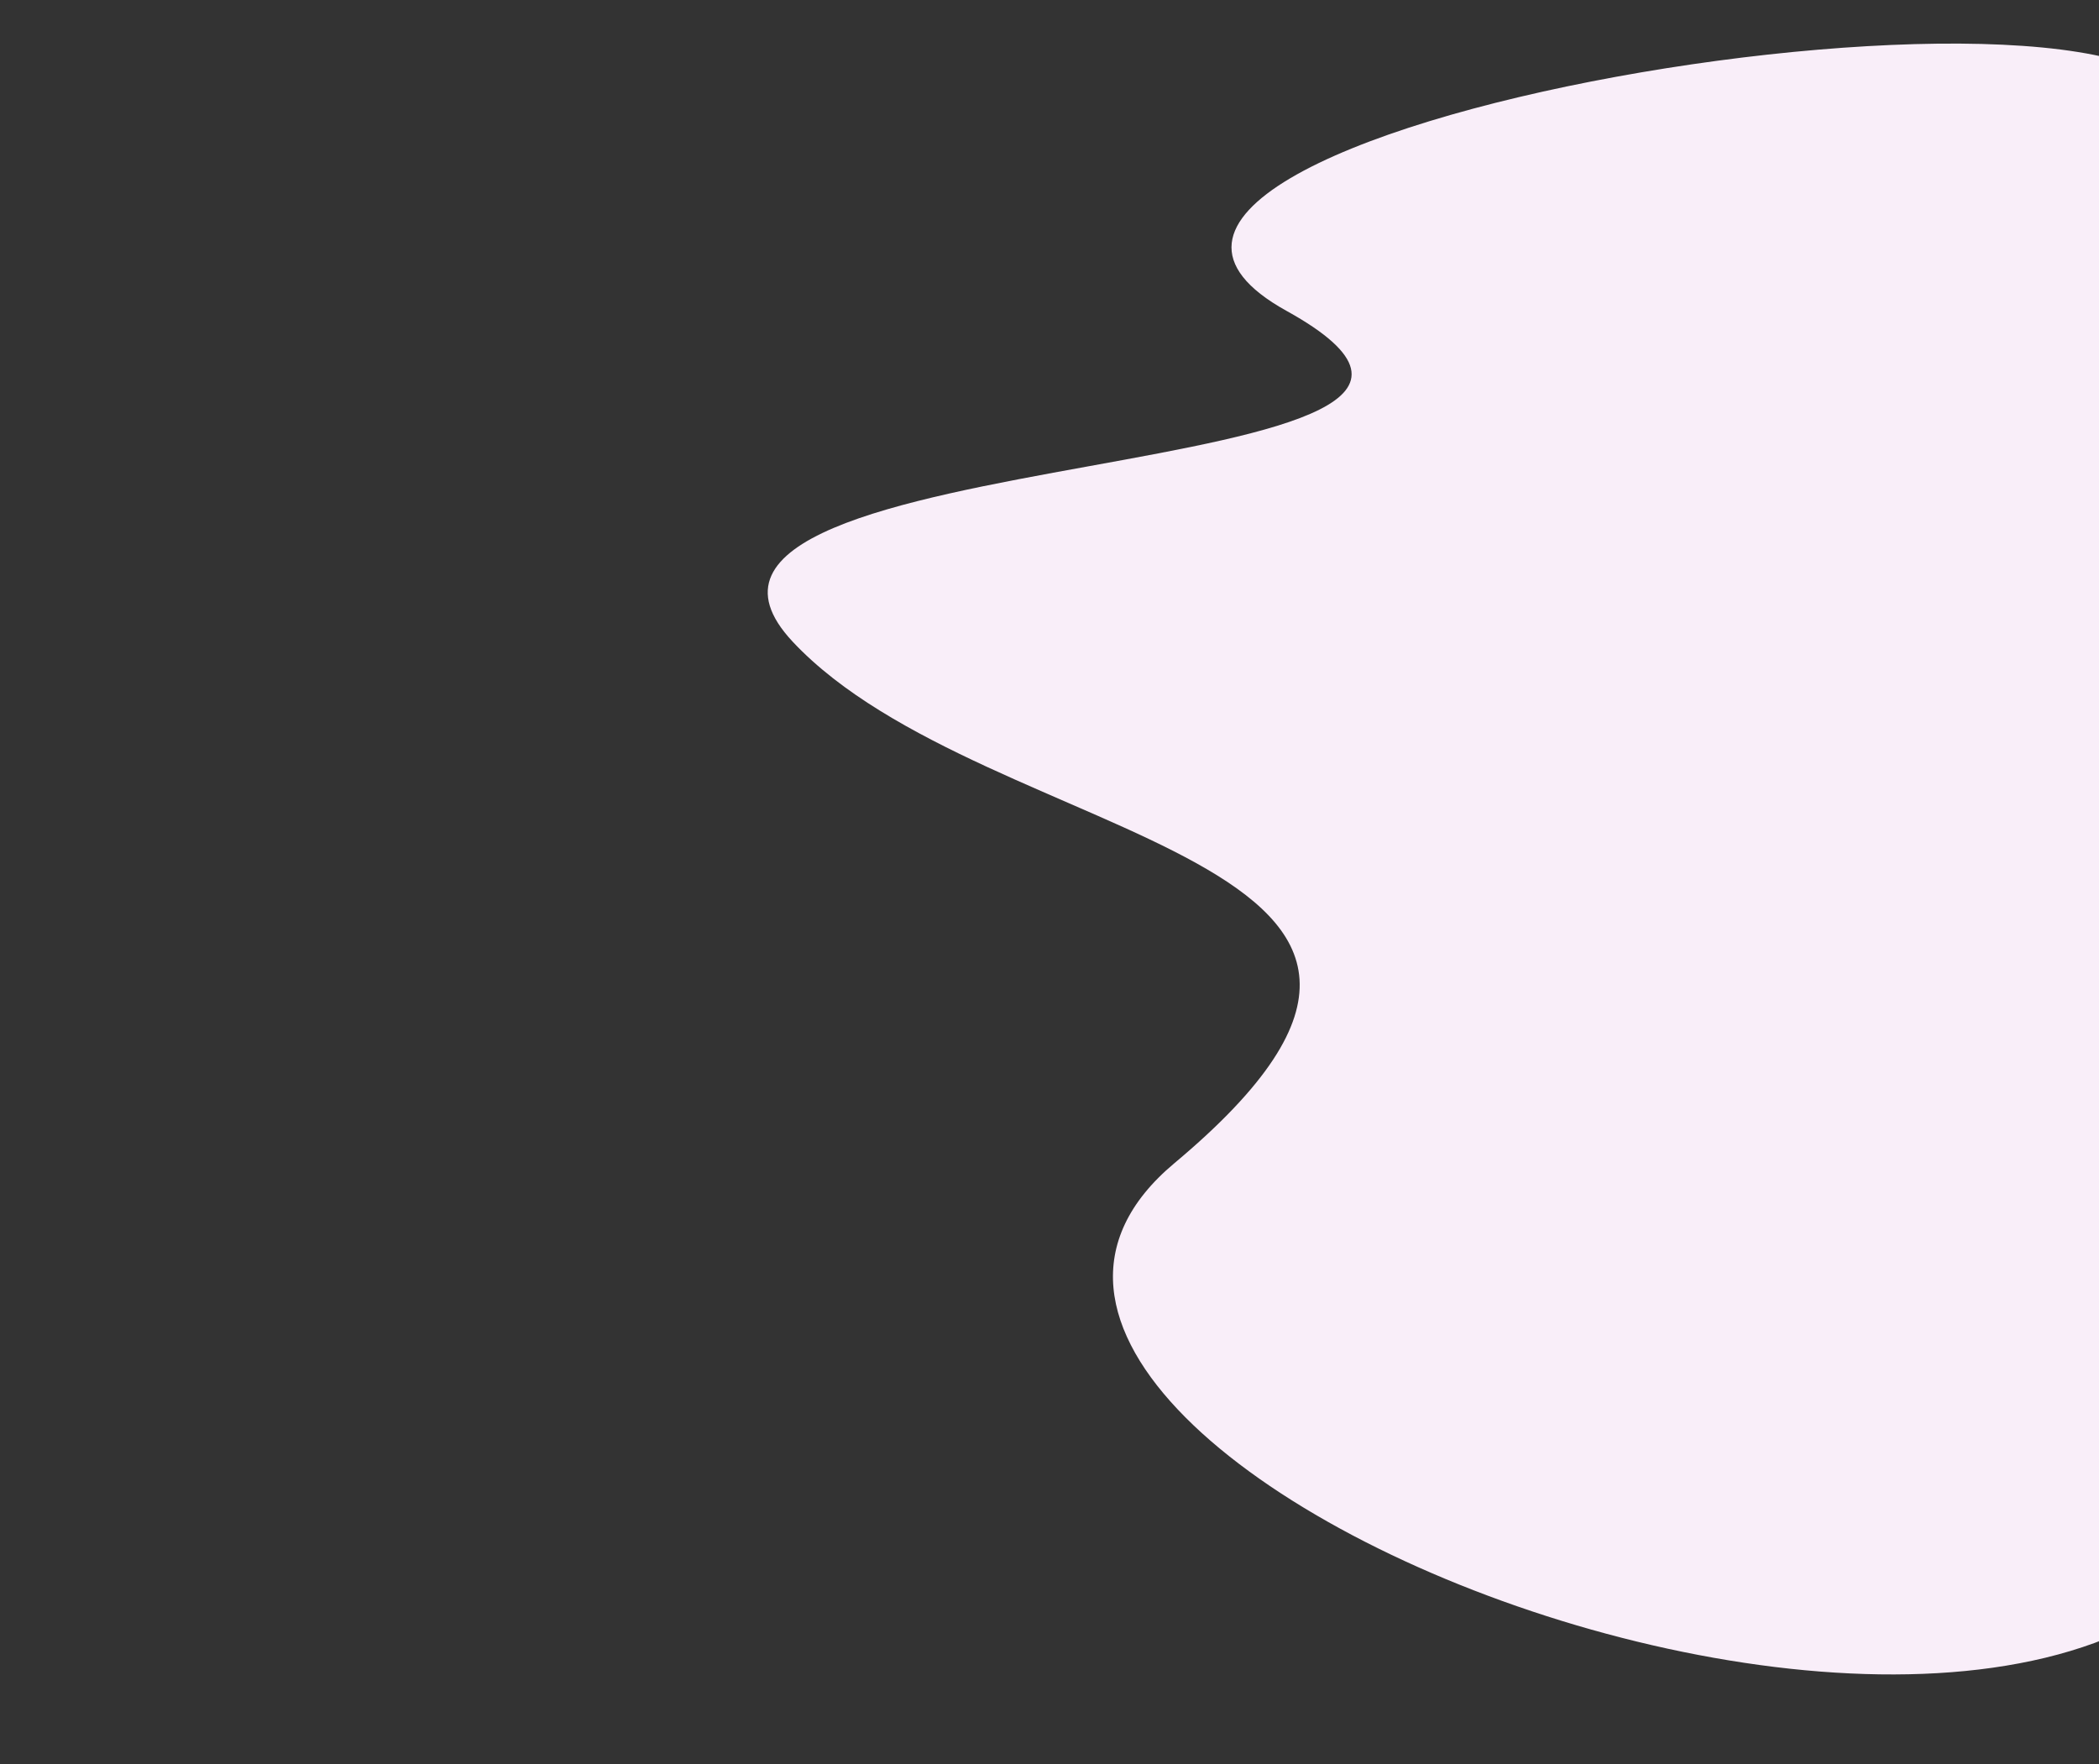 <svg xmlns="http://www.w3.org/2000/svg" viewBox="0 0 837.3 703.7"><rect x="0" y="0" width="837.3" height="703.7" fill="#333333" stroke="none"/><defs><style>.a{fill:#efeeff}</style></defs><path fill="#f9eef9" stroke-width="0" d="m872.716,48c1.366,-75.652 -489.616,4 -359.533,76c130.083,72 -274.563,49.261 -196.957,132c77.606,82.739 301.072,83.522 152.243,208c-148.828,124.478 428.091,337.565 445.091,88.565c17,-249 62.309,-6.13 124.309,-44.565c62,-38.435 66.886,-170 4.843,-249c-62.043,-79 -171.364,-135.348 -169.998,-211z" id="svg_1"/></svg>